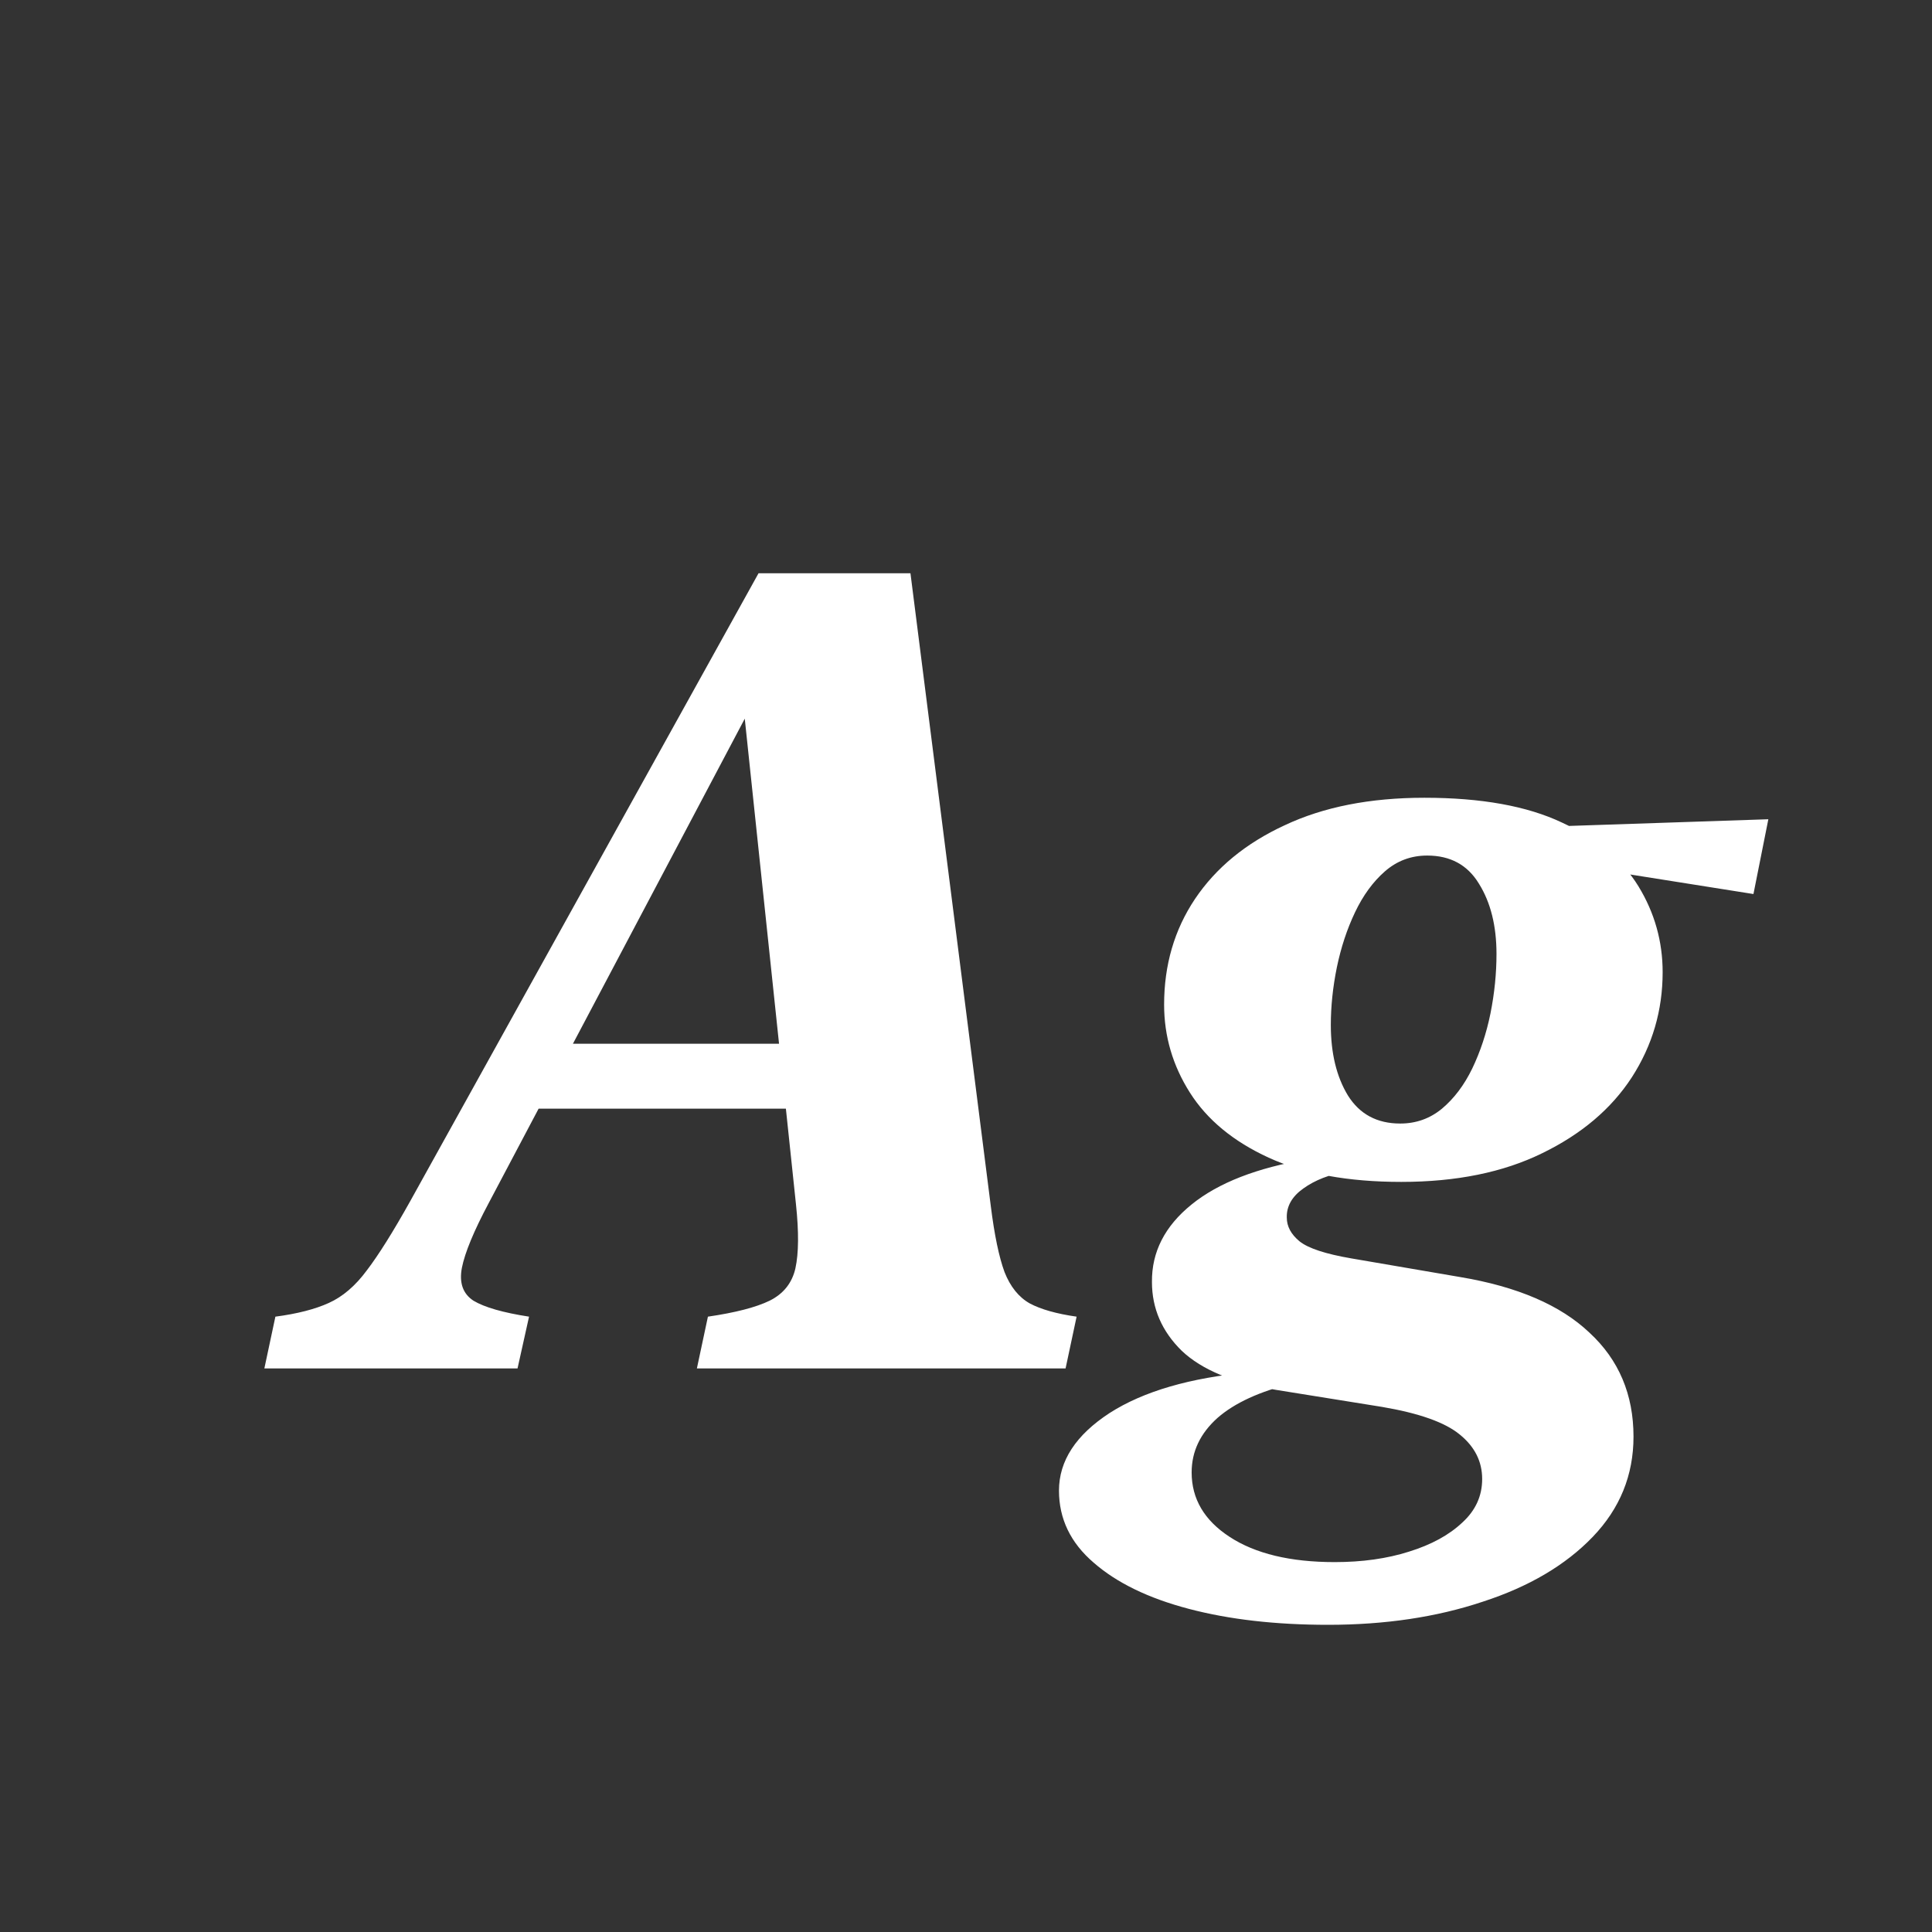 <svg width="24" height="24" viewBox="0 0 24 24" fill="none" xmlns="http://www.w3.org/2000/svg">
<rect x="0" y="0" width="24" height="24" fill="#333333" stroke="none"/>
<path d="M12.308 14.982C12.353 15.342 12.41 15.616 12.479 15.803C12.551 15.985 12.656 16.115 12.793 16.192C12.93 16.265 13.123 16.32 13.374 16.356L13.237 16.999H8.657L8.794 16.356C9.136 16.306 9.391 16.24 9.56 16.158C9.733 16.072 9.84 15.937 9.881 15.755C9.922 15.568 9.924 15.304 9.888 14.962L9.204 8.475H9.491L6.073 14.941C5.886 15.292 5.775 15.561 5.738 15.748C5.702 15.935 5.75 16.072 5.882 16.158C6.019 16.24 6.249 16.306 6.572 16.356L6.429 16.999H3.284L3.421 16.356C3.694 16.32 3.915 16.263 4.084 16.186C4.257 16.108 4.414 15.974 4.556 15.782C4.702 15.591 4.882 15.304 5.096 14.921L9.423 7.121H11.31L12.308 14.982ZM6.224 13.772L6.668 12.966H10.708L10.838 13.772H6.224ZM21.782 11.106L19.67 10.771L19.314 10.266L21.967 10.177L21.782 11.106ZM16.532 12.733C16.532 13.084 16.603 13.376 16.744 13.608C16.89 13.841 17.106 13.957 17.394 13.957C17.59 13.957 17.763 13.896 17.913 13.772C18.064 13.645 18.189 13.479 18.289 13.273C18.389 13.064 18.465 12.836 18.515 12.59C18.565 12.339 18.59 12.093 18.59 11.851C18.59 11.501 18.517 11.209 18.371 10.976C18.23 10.744 18.016 10.628 17.729 10.628C17.528 10.628 17.352 10.694 17.202 10.826C17.056 10.954 16.933 11.122 16.833 11.332C16.733 11.542 16.658 11.77 16.607 12.016C16.557 12.262 16.532 12.501 16.532 12.733ZM14.461 12.48C14.461 11.988 14.588 11.551 14.844 11.168C15.104 10.781 15.475 10.475 15.958 10.252C16.441 10.024 17.02 9.91 17.694 9.91C18.401 9.91 18.97 10.013 19.403 10.218C19.836 10.418 20.153 10.683 20.354 11.011C20.554 11.339 20.654 11.694 20.654 12.077C20.654 12.551 20.527 12.986 20.271 13.383C20.016 13.775 19.645 14.089 19.157 14.326C18.674 14.563 18.091 14.682 17.407 14.682C16.746 14.682 16.197 14.581 15.76 14.381C15.322 14.18 14.996 13.911 14.782 13.574C14.568 13.237 14.461 12.872 14.461 12.48ZM16.498 20.184C15.851 20.184 15.274 20.119 14.769 19.986C14.267 19.854 13.873 19.663 13.586 19.412C13.299 19.166 13.155 18.867 13.155 18.517C13.155 18.147 13.365 17.826 13.784 17.553C14.204 17.284 14.782 17.115 15.521 17.047L16.061 17.184C15.65 17.284 15.338 17.427 15.124 17.614C14.91 17.806 14.803 18.031 14.803 18.291C14.803 18.619 14.96 18.886 15.274 19.091C15.593 19.3 16.029 19.405 16.58 19.405C16.922 19.405 17.23 19.362 17.503 19.275C17.781 19.189 18.002 19.068 18.166 18.913C18.33 18.763 18.412 18.583 18.412 18.373C18.412 18.154 18.319 17.97 18.132 17.819C17.95 17.669 17.628 17.555 17.168 17.477L15.855 17.266C15.322 17.179 14.93 17.017 14.68 16.78C14.434 16.539 14.31 16.254 14.31 15.926C14.306 15.552 14.47 15.231 14.803 14.962C15.135 14.693 15.616 14.506 16.245 14.401L16.737 14.552C16.519 14.588 16.336 14.659 16.19 14.764C16.049 14.864 15.981 14.985 15.985 15.126C15.985 15.235 16.038 15.333 16.143 15.42C16.252 15.507 16.466 15.577 16.785 15.632L18.139 15.864C18.85 15.983 19.385 16.213 19.745 16.555C20.11 16.892 20.292 17.323 20.292 17.847C20.292 18.325 20.123 18.74 19.786 19.091C19.449 19.442 18.993 19.711 18.419 19.897C17.845 20.089 17.204 20.184 16.498 20.184Z" fill="white"/>
</svg>
